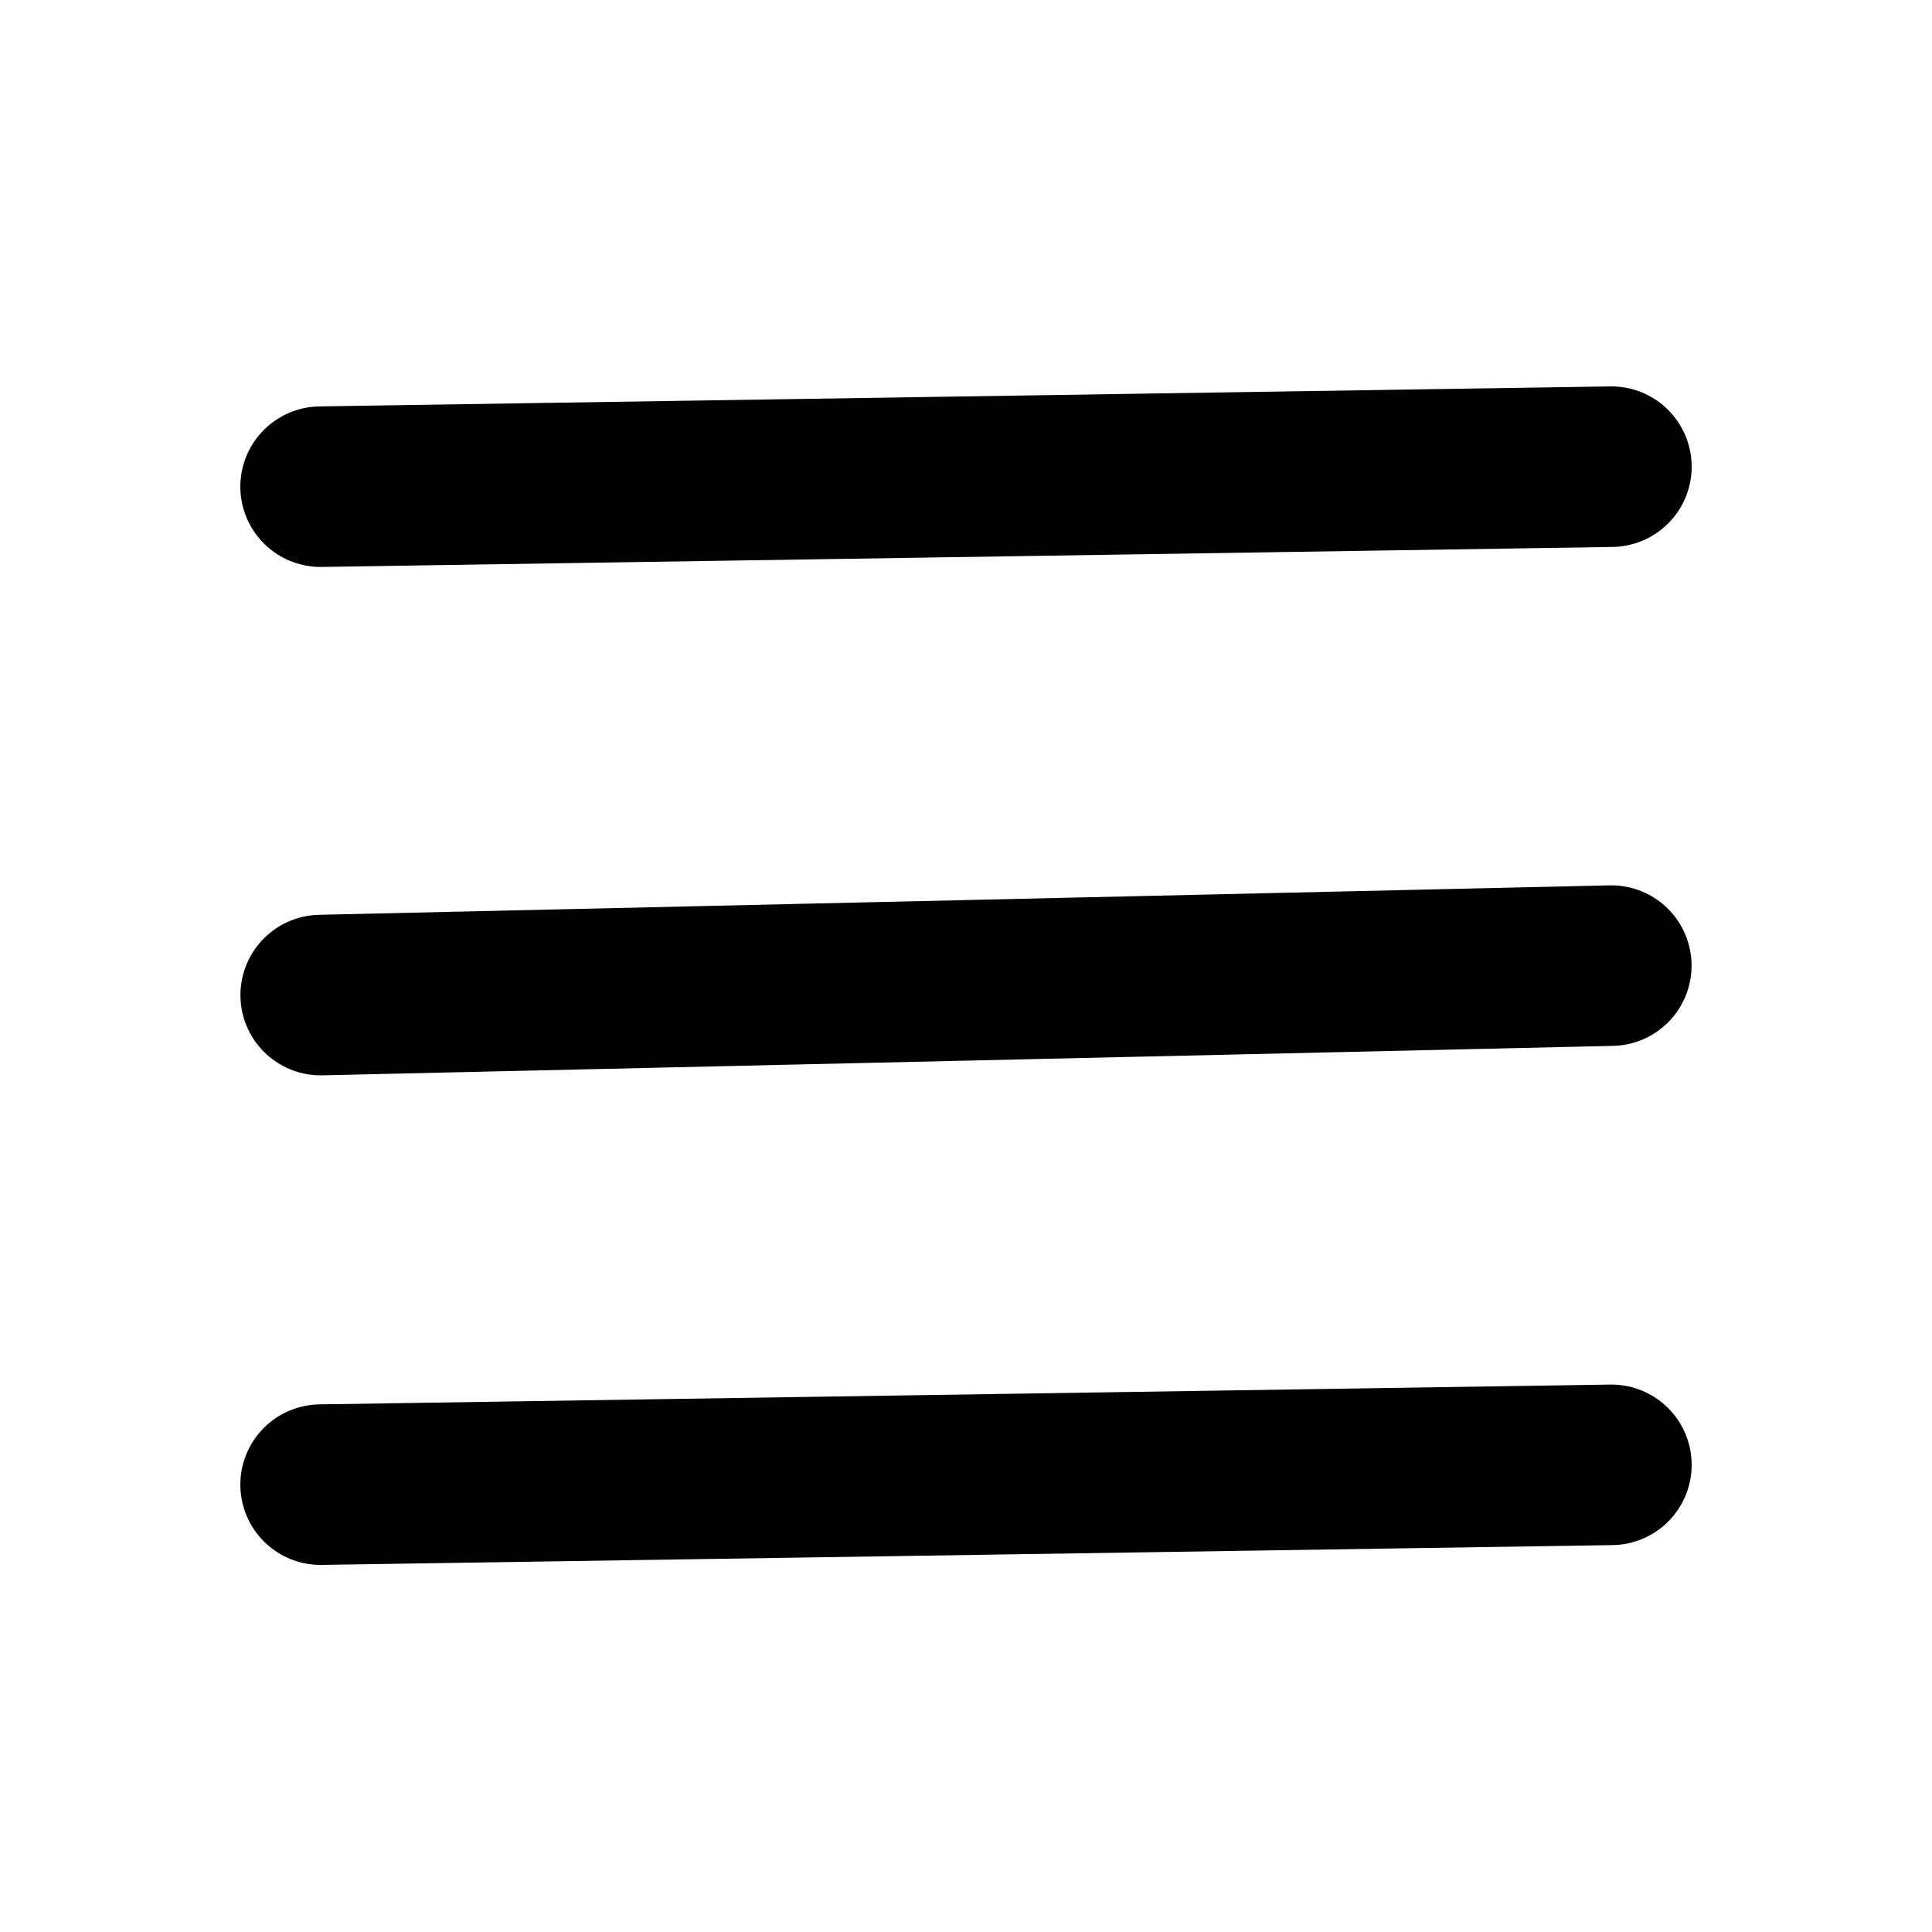 <?xml version="1.0" encoding="UTF-8" standalone="no"?>
<svg
   xmlns:dc="http://purl.org/dc/elements/1.1/"
   xmlns:cc="http://creativecommons.org/ns#"
   xmlns:rdf="http://www.w3.org/1999/02/22-rdf-syntax-ns#"
   xmlns:svg="http://www.w3.org/2000/svg"
   xmlns="http://www.w3.org/2000/svg"
   xmlns:sodipodi="http://sodipodi.sourceforge.net/DTD/sodipodi-0.dtd"
   xmlns:inkscape="http://www.inkscape.org/namespaces/inkscape"
   width="20mm"
   height="20mm"
   viewBox="0 0 20 20"
   version="1.1"
   id="svg8"
   inkscape:version="1.0.2 (e86c870879, 2021-01-15)"
   sodipodi:docname="menu0.svg">
  <defs
     id="defs2" />
  <sodipodi:namedview
     id="base"
     pagecolor="#ffffff"
     bordercolor="#666666"
     borderopacity="1.0"
     inkscape:pageopacity="0.0"
     inkscape:pageshadow="2"
     inkscape:zoom="1.979899"
     inkscape:cx="-0.69953736"
     inkscape:cy="19.602617"
     inkscape:document-units="mm"
     inkscape:current-layer="layer1"
     inkscape:document-rotation="0"
     showgrid="false"
     inkscape:window-width="1920"
     inkscape:window-height="1017"
     inkscape:window-x="-8"
     inkscape:window-y="-8"
     inkscape:window-maximized="1" />
  <g
     inkscape:label="Layer 1"
     inkscape:groupmode="layer"
     id="layer1">
    <path
       style="fill:none;stroke:#000000;stroke-width:1.662;stroke-linecap:round;stroke-linejoin:round;stroke-miterlimit:4;stroke-dasharray:none;stroke-opacity:1"
       d="M 3.319,5.038 16.681,4.831 Z"
       id="path847" />
    <path
       style="fill:none;stroke:#000000;stroke-width:1.662;stroke-linecap:round;stroke-linejoin:round;stroke-miterlimit:4;stroke-dasharray:none;stroke-opacity:1"
       d="M 3.319,15.369 16.681,15.164 Z"
       id="path849" />
    <path
       style="fill:none;stroke:#000000;stroke-width:1.662;stroke-linecap:round;stroke-linejoin:round;stroke-miterlimit:4;stroke-dasharray:none;stroke-opacity:1"
       d="M 3.32,10.301 16.68,9.996 Z"
       id="path851" />
  </g>
</svg>
